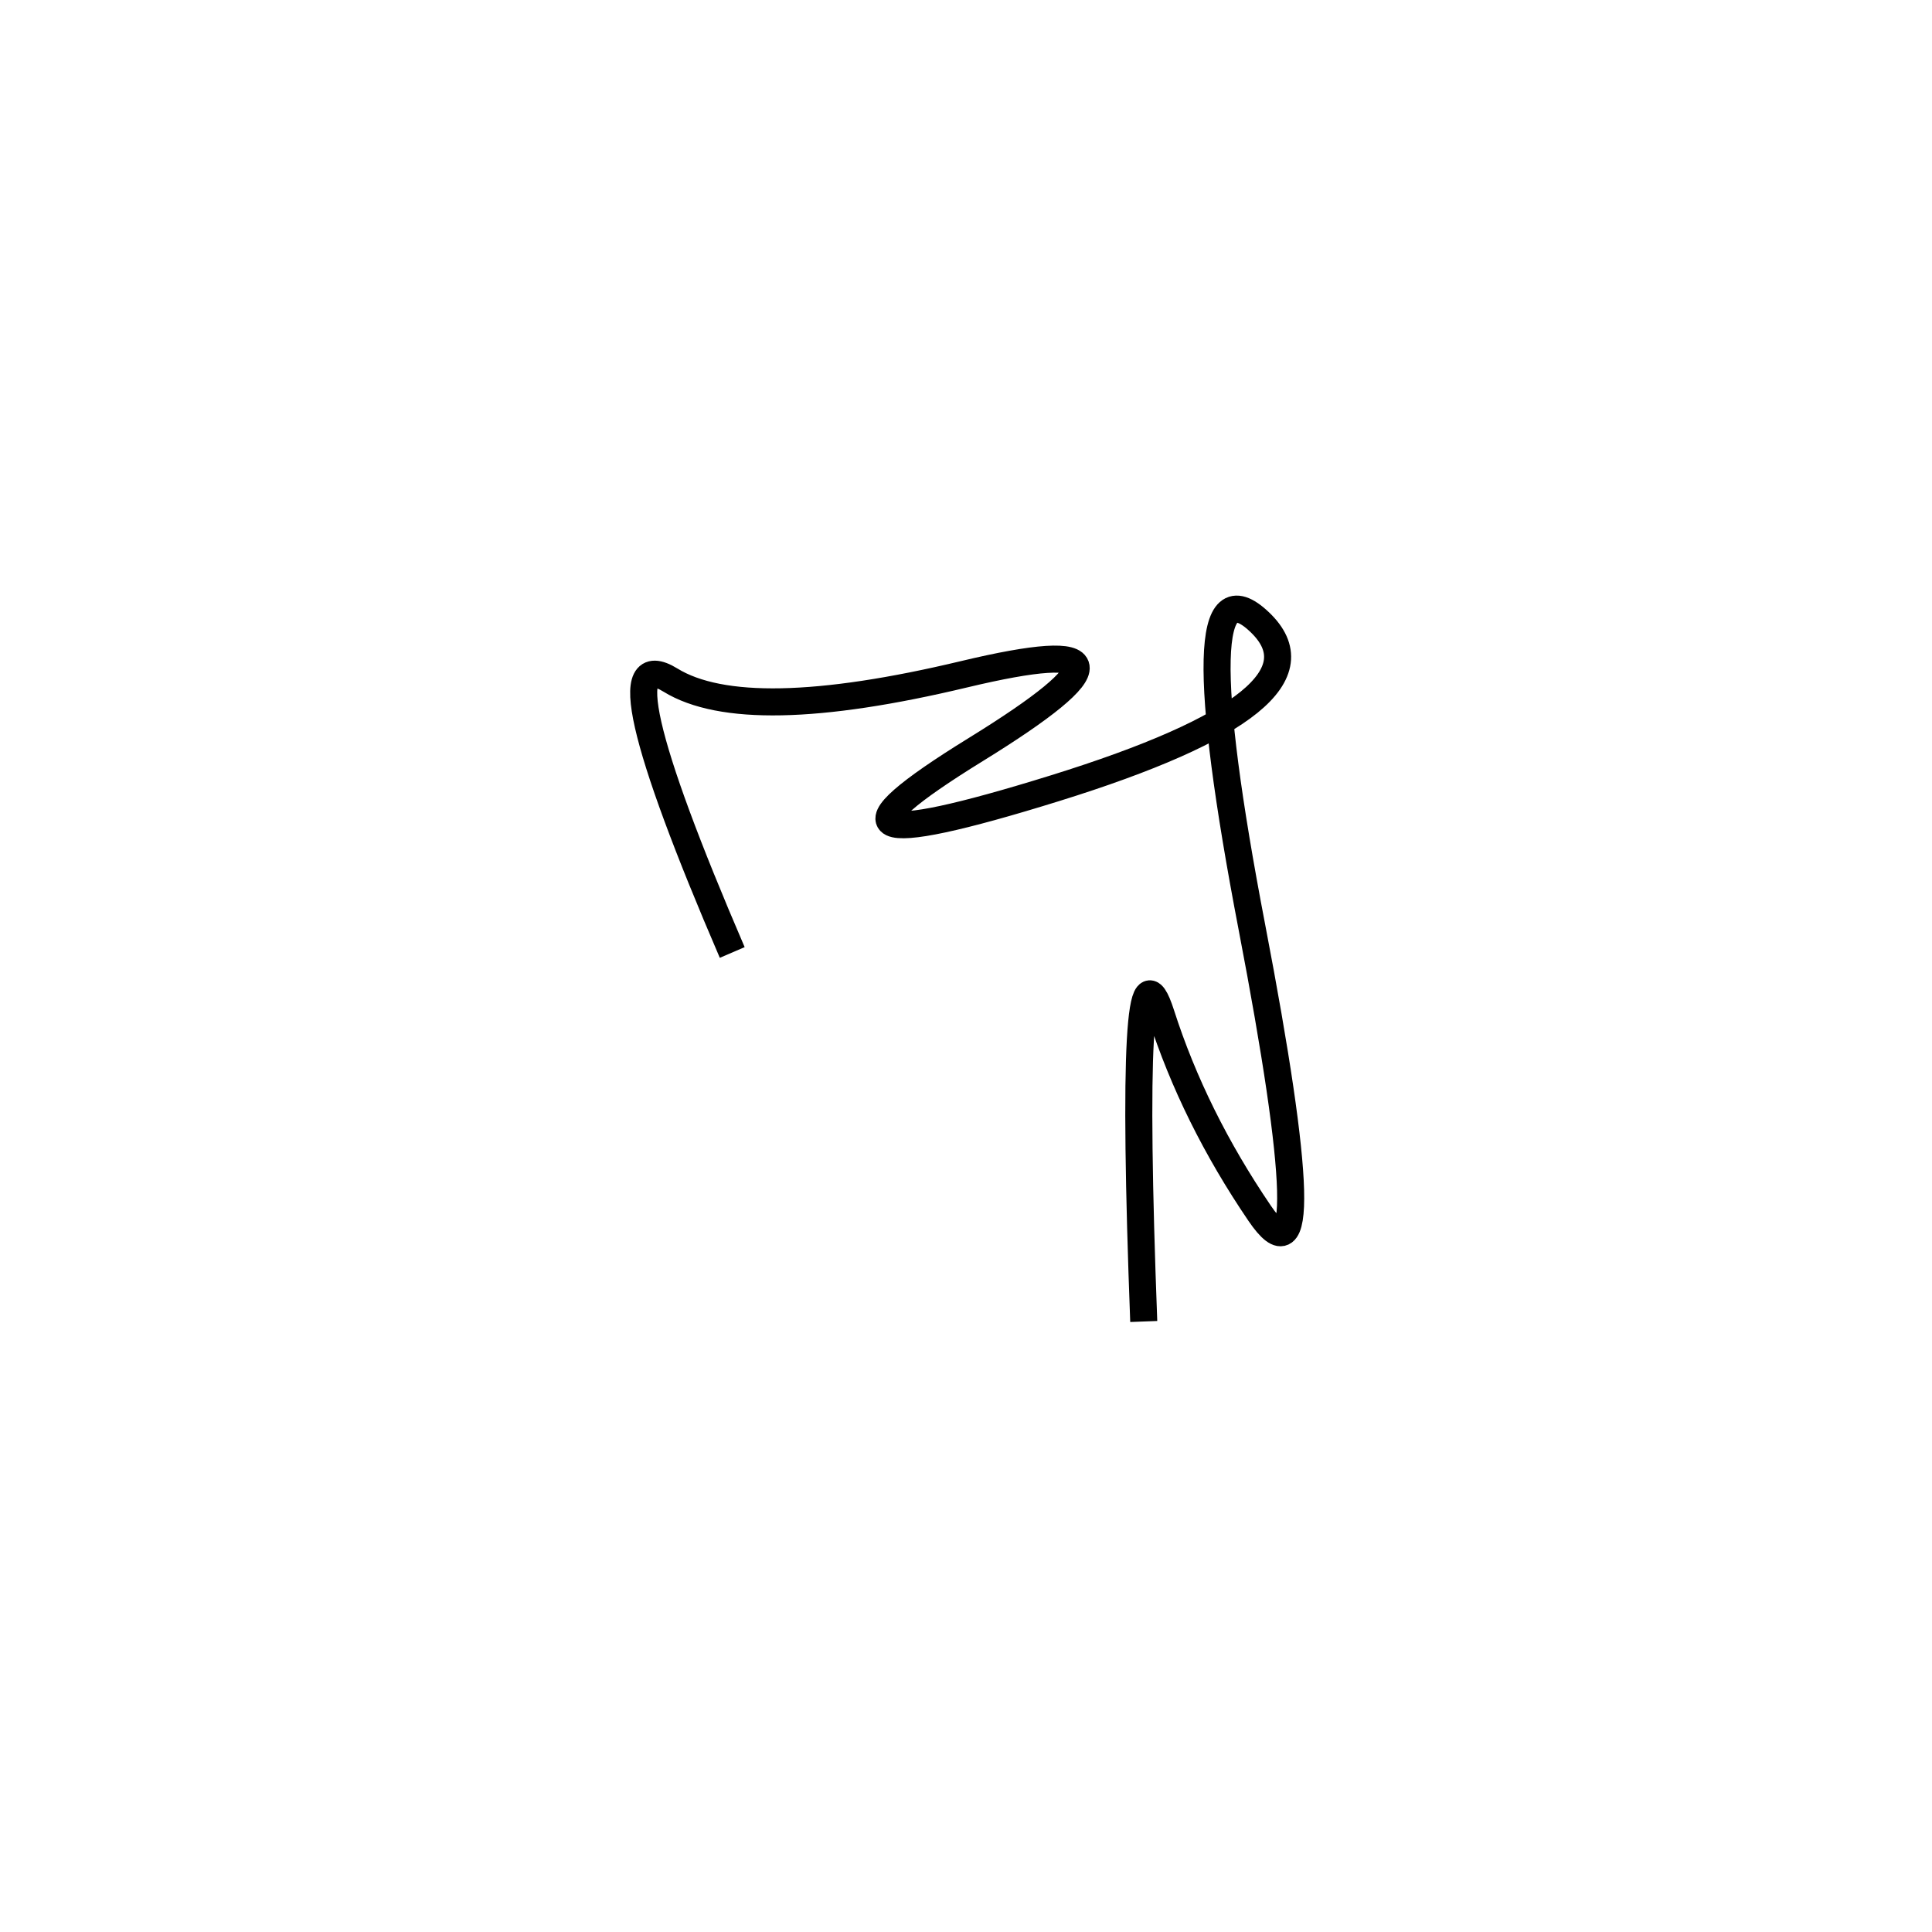 <svg xmlns="http://www.w3.org/2000/svg" viewBox="-4 1 500 500"><rect x="-250" y="-250" width="1000" height="1000" fill="#fff"></rect><path d="M292 343 Q288 237 296.5 263.5 Q305 290 322 315 Q339 340 320 241 Q301 142 322 162 Q343 182 269 205 Q195 228 248.5 195 Q302 162 245.5 175.5 Q189 189 169.5 177 Q150 165 185.5 247.5" style="stroke:hsl(311, 96%, 41%); stroke-width:7px; fill: none;"></path></svg>